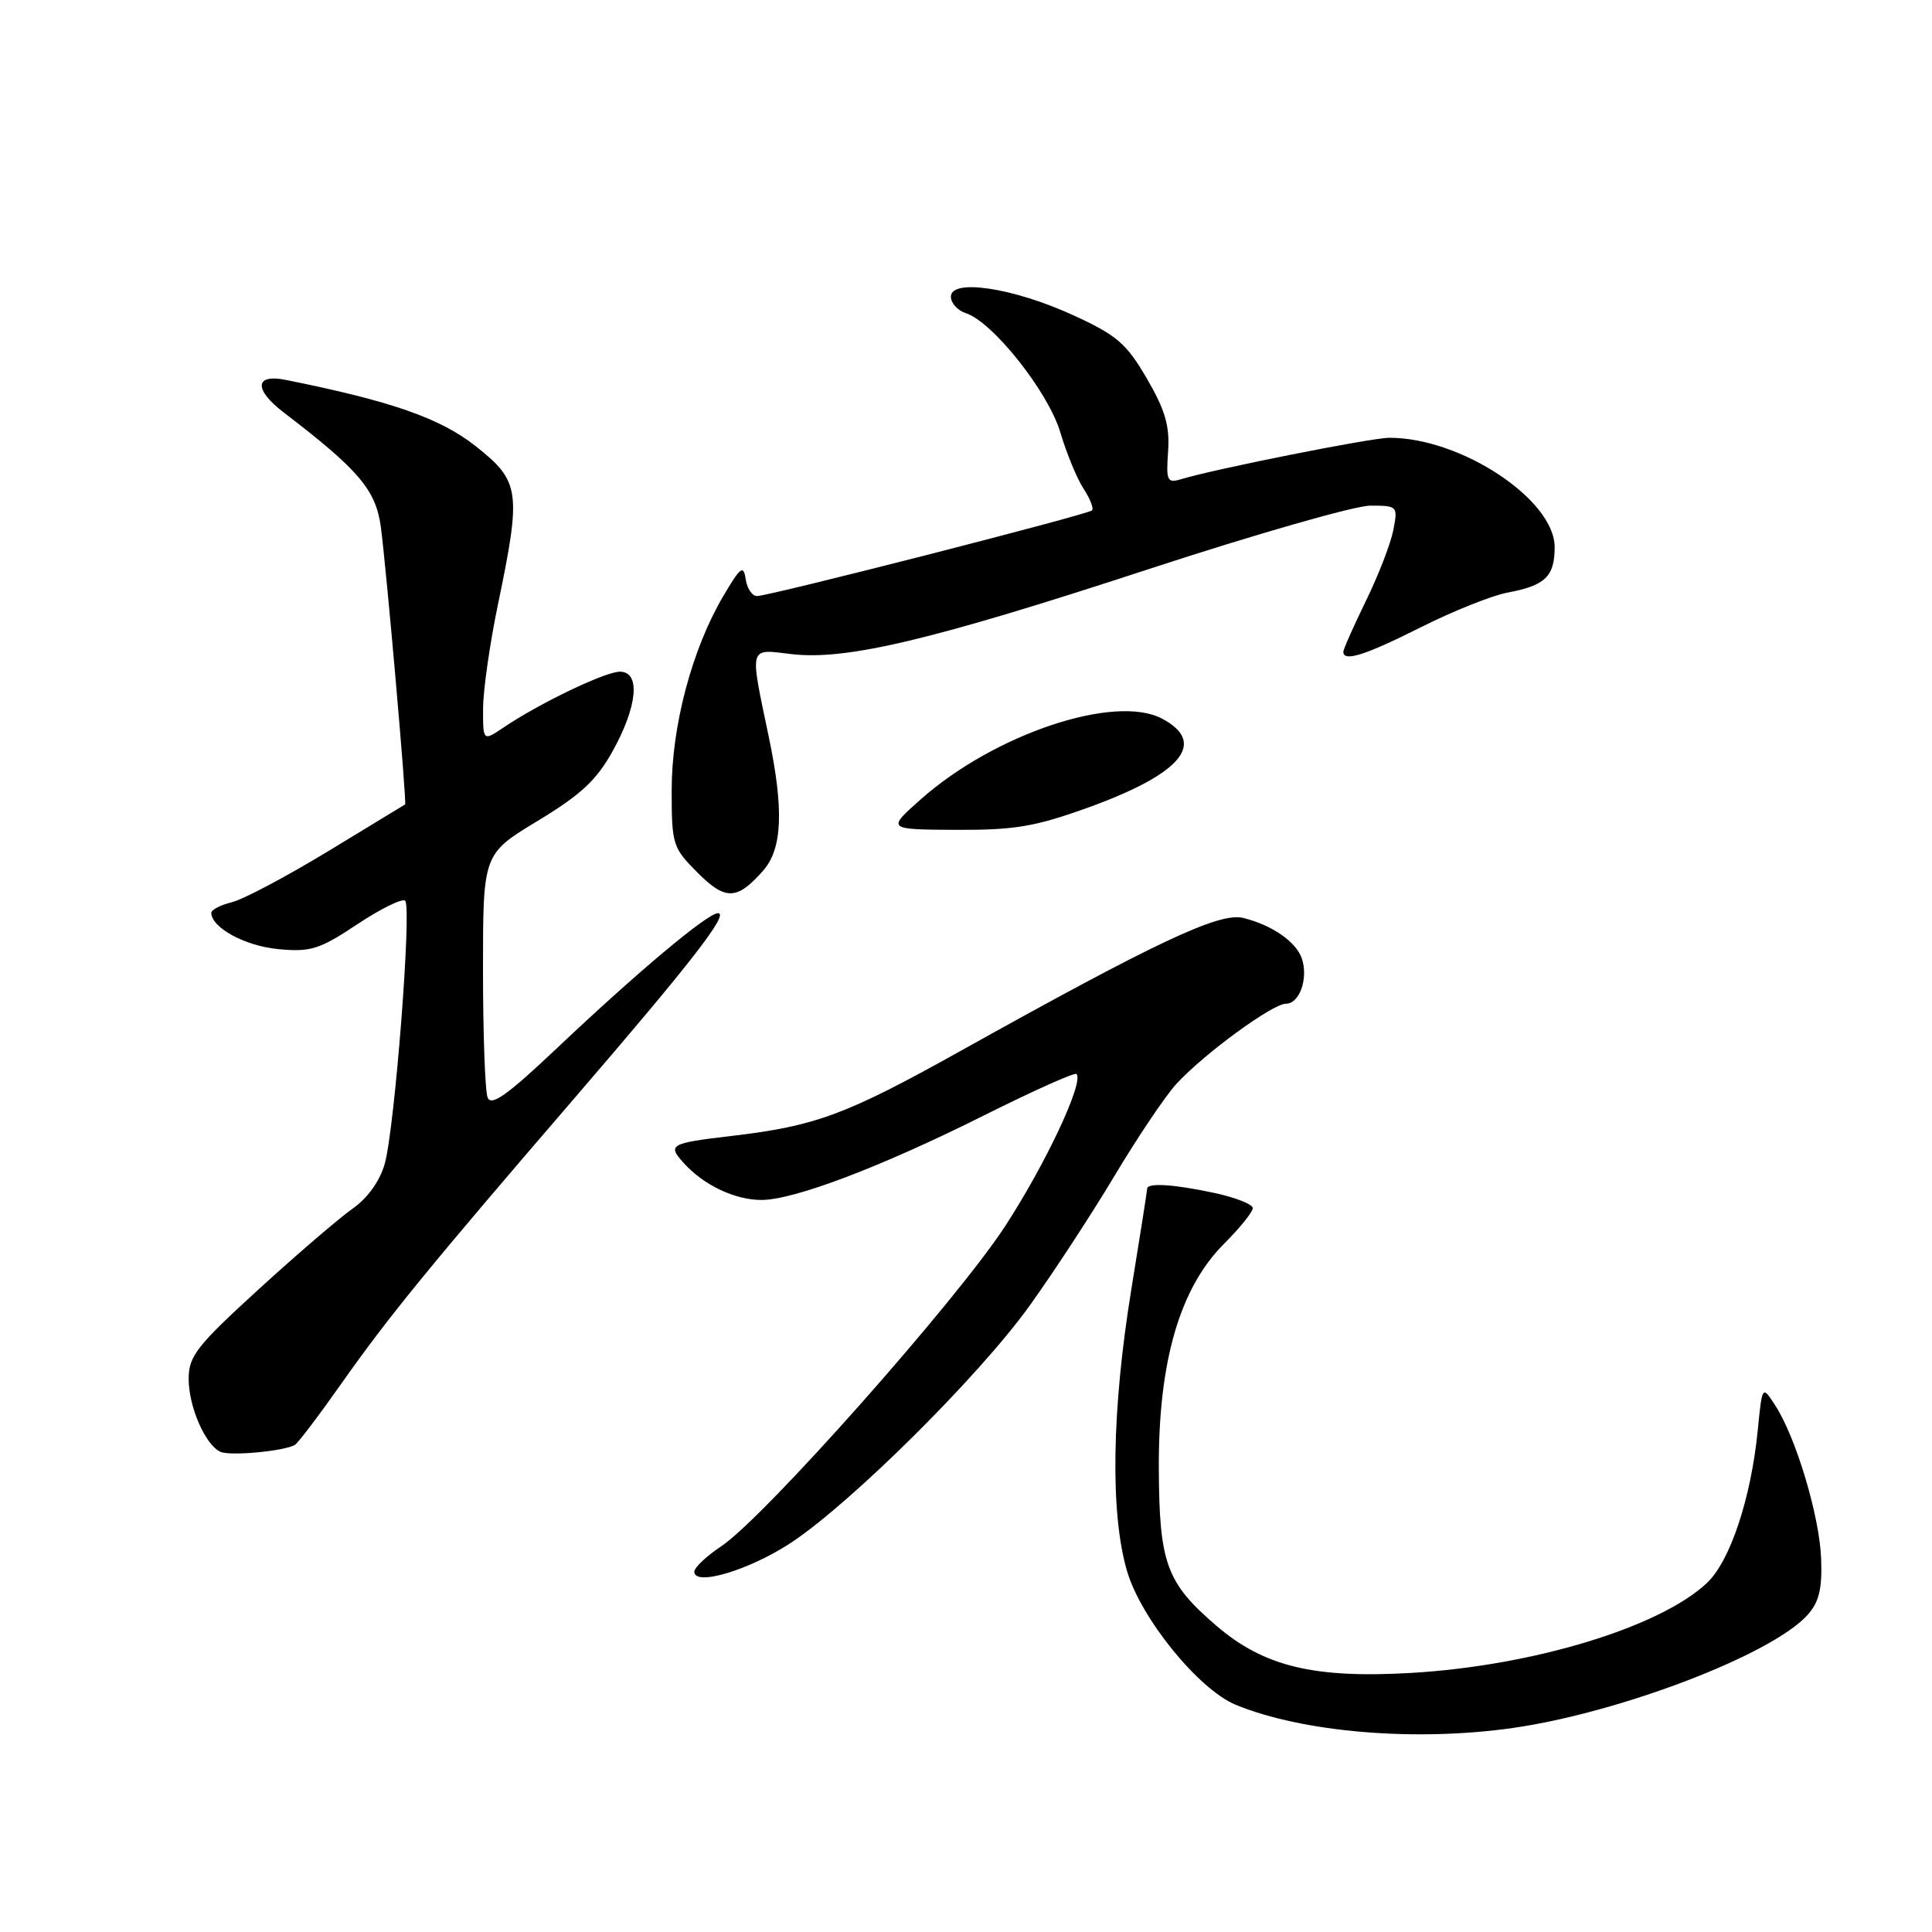 <?xml version="1.0" encoding="UTF-8" standalone="no"?>
<!DOCTYPE svg PUBLIC "-//W3C//DTD SVG 1.1//EN" "http://www.w3.org/Graphics/SVG/1.1/DTD/svg11.dtd" >
<svg xmlns="http://www.w3.org/2000/svg" xmlns:xlink="http://www.w3.org/1999/xlink" version="1.1" viewBox="0 0 256 256">
 <g >
 <path fill="currentColor"
d=" M 200.50 228.96 C 214.75 226.91 234.79 219.23 239.50 214.00 C 241.03 212.30 241.46 210.56 241.31 206.55 C 241.11 200.91 237.96 190.40 235.20 186.18 C 233.50 183.57 233.50 183.57 232.91 189.54 C 232.02 198.53 229.25 206.86 226.19 209.74 C 219.97 215.61 203.14 220.73 186.99 221.67 C 174.11 222.42 167.48 220.82 161.20 215.44 C 154.54 209.73 153.60 207.17 153.55 194.50 C 153.49 180.43 156.33 170.67 162.18 164.82 C 164.28 162.72 166.00 160.59 166.00 160.08 C 166.00 159.58 163.73 158.68 160.95 158.08 C 155.50 156.91 152.00 156.69 152.00 157.52 C 152.00 157.80 151.06 163.76 149.92 170.77 C 147.30 186.81 147.09 200.55 149.34 208.18 C 151.19 214.47 158.83 223.86 163.73 225.89 C 172.63 229.56 187.58 230.81 200.50 228.96 Z  M 104.89 204.37 C 112.88 199.06 129.71 182.35 136.38 173.08 C 139.52 168.72 144.60 160.95 147.67 155.82 C 150.73 150.70 154.42 145.21 155.87 143.63 C 159.52 139.65 168.61 133.00 170.39 133.00 C 172.18 133.00 173.36 129.72 172.53 127.09 C 171.81 124.83 168.60 122.59 164.73 121.63 C 161.57 120.86 153.27 124.76 127.16 139.32 C 112.12 147.71 108.06 149.21 97.00 150.51 C 88.75 151.48 88.40 151.68 90.61 154.12 C 93.25 157.04 97.38 159.00 100.89 159.00 C 105.22 159.00 116.75 154.62 130.36 147.81 C 136.88 144.55 142.40 142.07 142.64 142.31 C 143.67 143.34 138.56 154.23 133.17 162.50 C 126.71 172.40 101.24 201.11 95.58 204.88 C 93.61 206.19 92.00 207.71 92.00 208.26 C 92.00 210.25 99.39 208.02 104.89 204.37 Z  M 39.08 191.45 C 39.51 191.19 42.31 187.49 45.30 183.24 C 51.52 174.42 56.86 167.88 76.25 145.36 C 91.62 127.52 96.67 121.00 95.14 121.00 C 93.76 121.00 84.47 128.79 73.84 138.85 C 67.21 145.12 65.08 146.64 64.61 145.42 C 64.27 144.55 64.00 136.93 64.00 128.49 C 64.00 113.15 64.00 113.15 71.25 108.77 C 77.01 105.28 79.06 103.37 81.23 99.44 C 84.49 93.52 84.89 89.00 82.14 89.00 C 80.21 89.00 71.52 93.16 66.75 96.38 C 64.00 98.23 64.00 98.23 64.01 93.87 C 64.02 91.46 64.91 85.22 66.00 80.00 C 69.10 65.08 68.91 63.77 63.03 59.12 C 58.34 55.41 51.83 53.14 37.87 50.34 C 33.72 49.50 33.61 51.62 37.64 54.69 C 47.53 62.25 49.80 64.92 50.46 69.80 C 51.21 75.43 53.92 106.44 53.68 106.59 C 53.58 106.65 49.00 109.43 43.50 112.78 C 38.00 116.12 32.26 119.16 30.75 119.54 C 29.24 119.91 28.00 120.55 28.00 120.95 C 28.00 122.91 32.46 125.34 36.84 125.76 C 41.17 126.17 42.30 125.82 47.36 122.46 C 50.48 120.39 53.33 118.99 53.69 119.36 C 54.58 120.24 52.30 149.53 50.98 154.21 C 50.33 156.51 48.71 158.76 46.71 160.16 C 44.95 161.40 39.34 166.21 34.25 170.86 C 26.06 178.34 25.00 179.70 25.00 182.71 C 25.00 186.42 27.22 191.50 29.23 192.38 C 30.55 192.95 37.74 192.28 39.08 191.45 Z  M 101.14 115.34 C 103.67 112.46 103.88 107.25 101.86 97.60 C 99.31 85.42 99.16 85.99 104.85 86.67 C 112.11 87.53 123.43 84.84 152.18 75.42 C 166.32 70.79 179.55 67.00 181.57 67.00 C 185.18 67.00 185.24 67.06 184.62 70.25 C 184.27 72.04 182.64 76.26 180.99 79.62 C 179.35 82.99 178.00 86.03 178.00 86.37 C 178.00 87.74 180.88 86.83 188.28 83.11 C 192.54 80.97 197.71 78.90 199.77 78.52 C 204.75 77.59 206.00 76.38 206.00 72.50 C 206.00 66.20 193.55 57.97 184.07 58.01 C 181.66 58.02 160.91 62.15 156.49 63.50 C 154.66 64.05 154.50 63.71 154.78 59.80 C 155.01 56.45 154.39 54.32 151.96 50.15 C 149.25 45.50 147.98 44.41 142.17 41.75 C 134.25 38.13 126.00 36.88 126.00 39.31 C 126.00 40.16 126.88 41.14 127.96 41.49 C 131.52 42.62 138.89 51.90 140.49 57.27 C 141.32 60.06 142.71 63.43 143.58 64.76 C 144.45 66.09 144.95 67.38 144.70 67.63 C 144.16 68.18 102.00 78.96 100.32 78.98 C 99.67 78.99 98.99 77.99 98.81 76.75 C 98.52 74.80 98.12 75.11 95.83 79.00 C 91.70 86.00 89.00 96.18 89.00 104.71 C 89.00 111.92 89.13 112.33 92.46 115.66 C 96.14 119.34 97.68 119.29 101.14 115.34 Z  M 144.31 106.96 C 156.58 102.51 159.98 98.41 153.99 95.23 C 147.75 91.91 131.76 97.26 122.00 105.92 C 117.50 109.91 117.50 109.91 126.70 109.96 C 134.50 109.99 137.17 109.54 144.31 106.96 Z "/>
</g>
</svg>